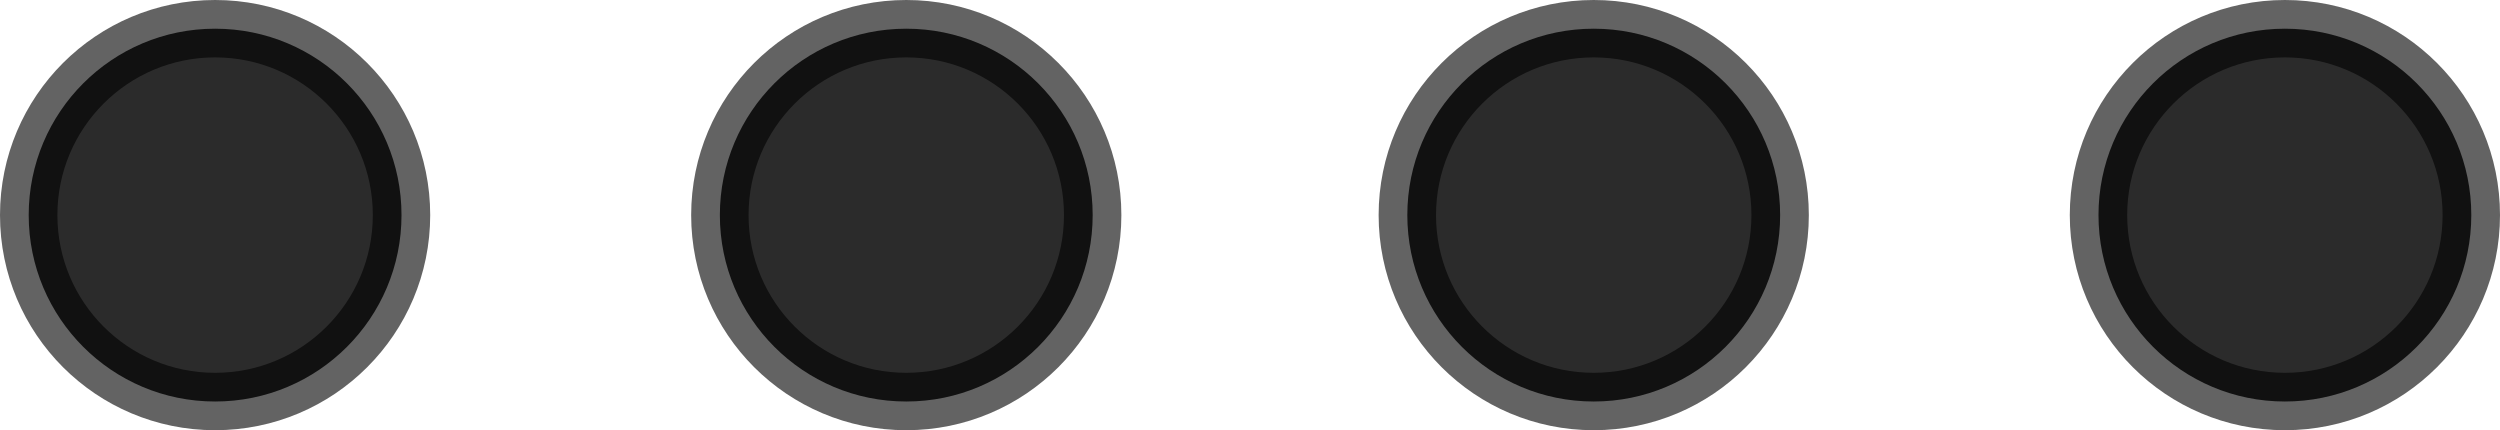 <svg version="1.1" xmlns="http://www.w3.org/2000/svg" xmlns:xlink="http://www.w3.org/1999/xlink" width="87.121" height="14.992" viewBox="0,0,87.121,14.992"><g transform="translate(-312.504,-172.504)"><g data-paper-data="{&quot;isPaintingLayer&quot;:true}" fill-opacity="0.831" fill="#000000" fill-rule="nonzero" stroke-opacity="0.612" stroke="#000000" stroke-width="2" stroke-linecap="butt" stroke-linejoin="miter" stroke-miterlimit="10" stroke-dasharray="" stroke-dashoffset="0" style="mix-blend-mode: normal"><path d="M313.504,180c0,-3.588 2.908,-6.496 6.496,-6.496c3.588,0 6.496,2.908 6.496,6.496c0,3.588 -2.908,6.496 -6.496,6.496c-3.588,0 -6.496,-2.908 -6.496,-6.496z"/><path d="M337.59,180c0,-3.588 2.908,-6.496 6.496,-6.496c3.588,0 6.496,2.908 6.496,6.496c0,3.588 -2.908,6.496 -6.496,6.496c-3.588,0 -6.496,-2.908 -6.496,-6.496z"/><path d="M361.547,180c0,-3.588 2.908,-6.496 6.496,-6.496c3.588,0 6.496,2.908 6.496,6.496c0,3.588 -2.908,6.496 -6.496,6.496c-3.588,0 -6.496,-2.908 -6.496,-6.496z"/><path d="M385.633,180c0,-3.588 2.908,-6.496 6.496,-6.496c3.588,0 6.496,2.908 6.496,6.496c0,3.588 -2.908,6.496 -6.496,6.496c-3.588,0 -6.496,-2.908 -6.496,-6.496z"/></g></g></svg>